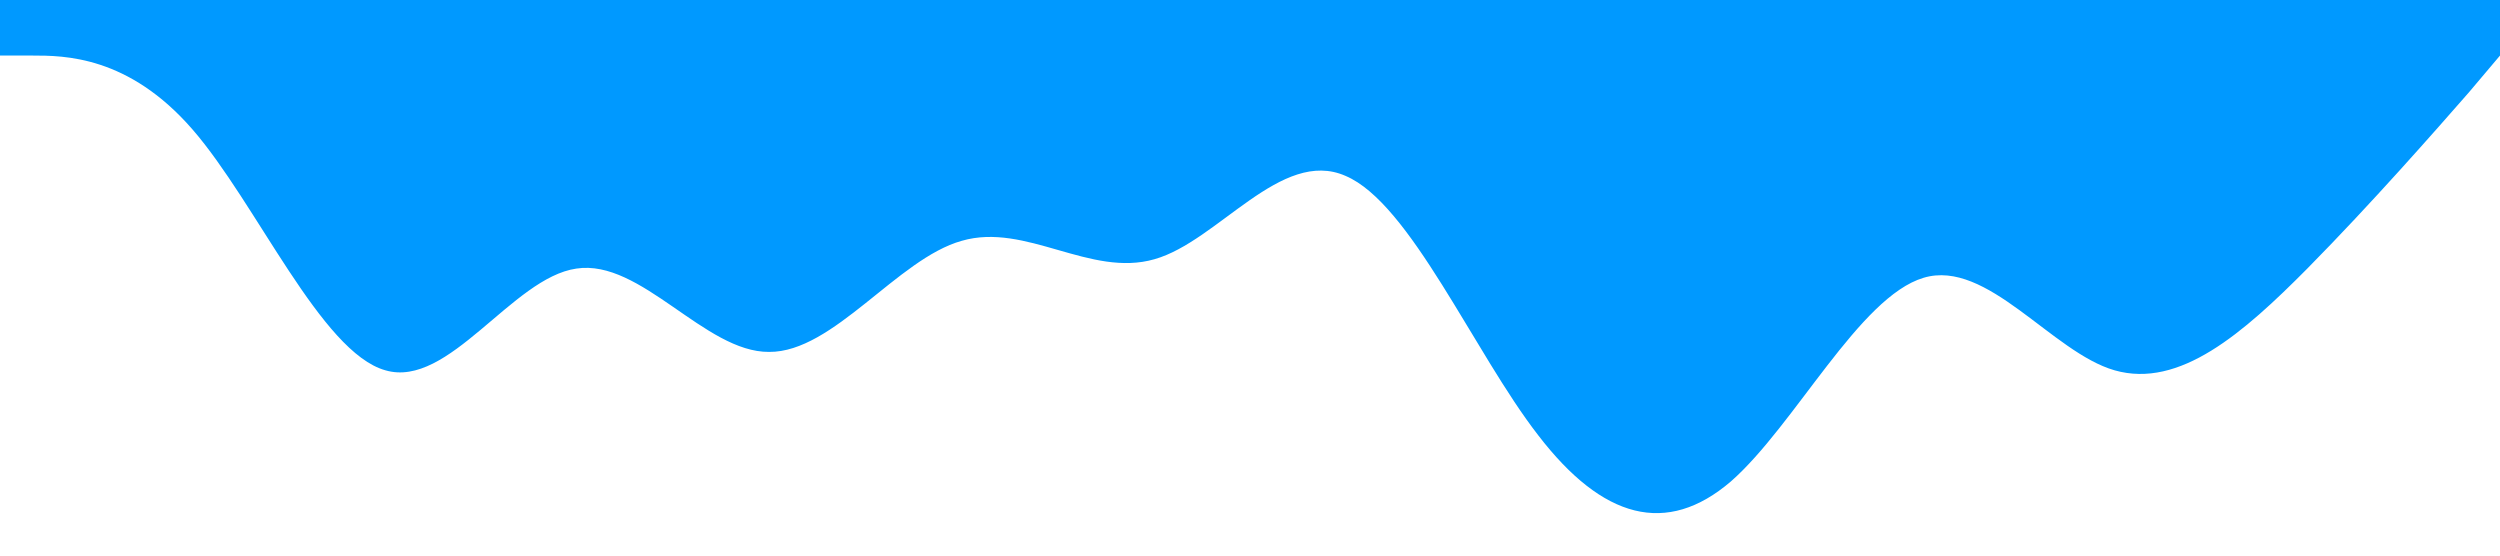 <?xml version="1.0" standalone="no"?><svg xmlns="http://www.w3.org/2000/svg" viewBox="0 0 1440 320"><path fill="#0099ff" fill-opacity="1" d="M0,32L18.5,32C36.9,32,74,32,111,74.7C147.7,117,185,203,222,213.3C258.5,224,295,160,332,154.7C369.2,149,406,203,443,202.7C480,203,517,149,554,138.7C590.8,128,628,160,665,149.3C701.5,139,738,85,775,101.3C812.3,117,849,203,886,250.7C923.1,299,960,309,997,277.3C1033.8,245,1071,171,1108,160C1144.6,149,1182,203,1218,213.3C1255.4,224,1292,192,1329,154.7C1366.2,117,1403,75,1422,53.3L1440,32L1440,0L1421.5,0C1403.1,0,1366,0,1329,0C1292.3,0,1255,0,1218,0C1181.5,0,1145,0,1108,0C1070.8,0,1034,0,997,0C960,0,923,0,886,0C849.2,0,812,0,775,0C738.5,0,702,0,665,0C627.7,0,591,0,554,0C516.9,0,480,0,443,0C406.2,0,369,0,332,0C295.4,0,258,0,222,0C184.6,0,148,0,111,0C73.8,0,37,0,18,0L0,0Z"></path></svg>